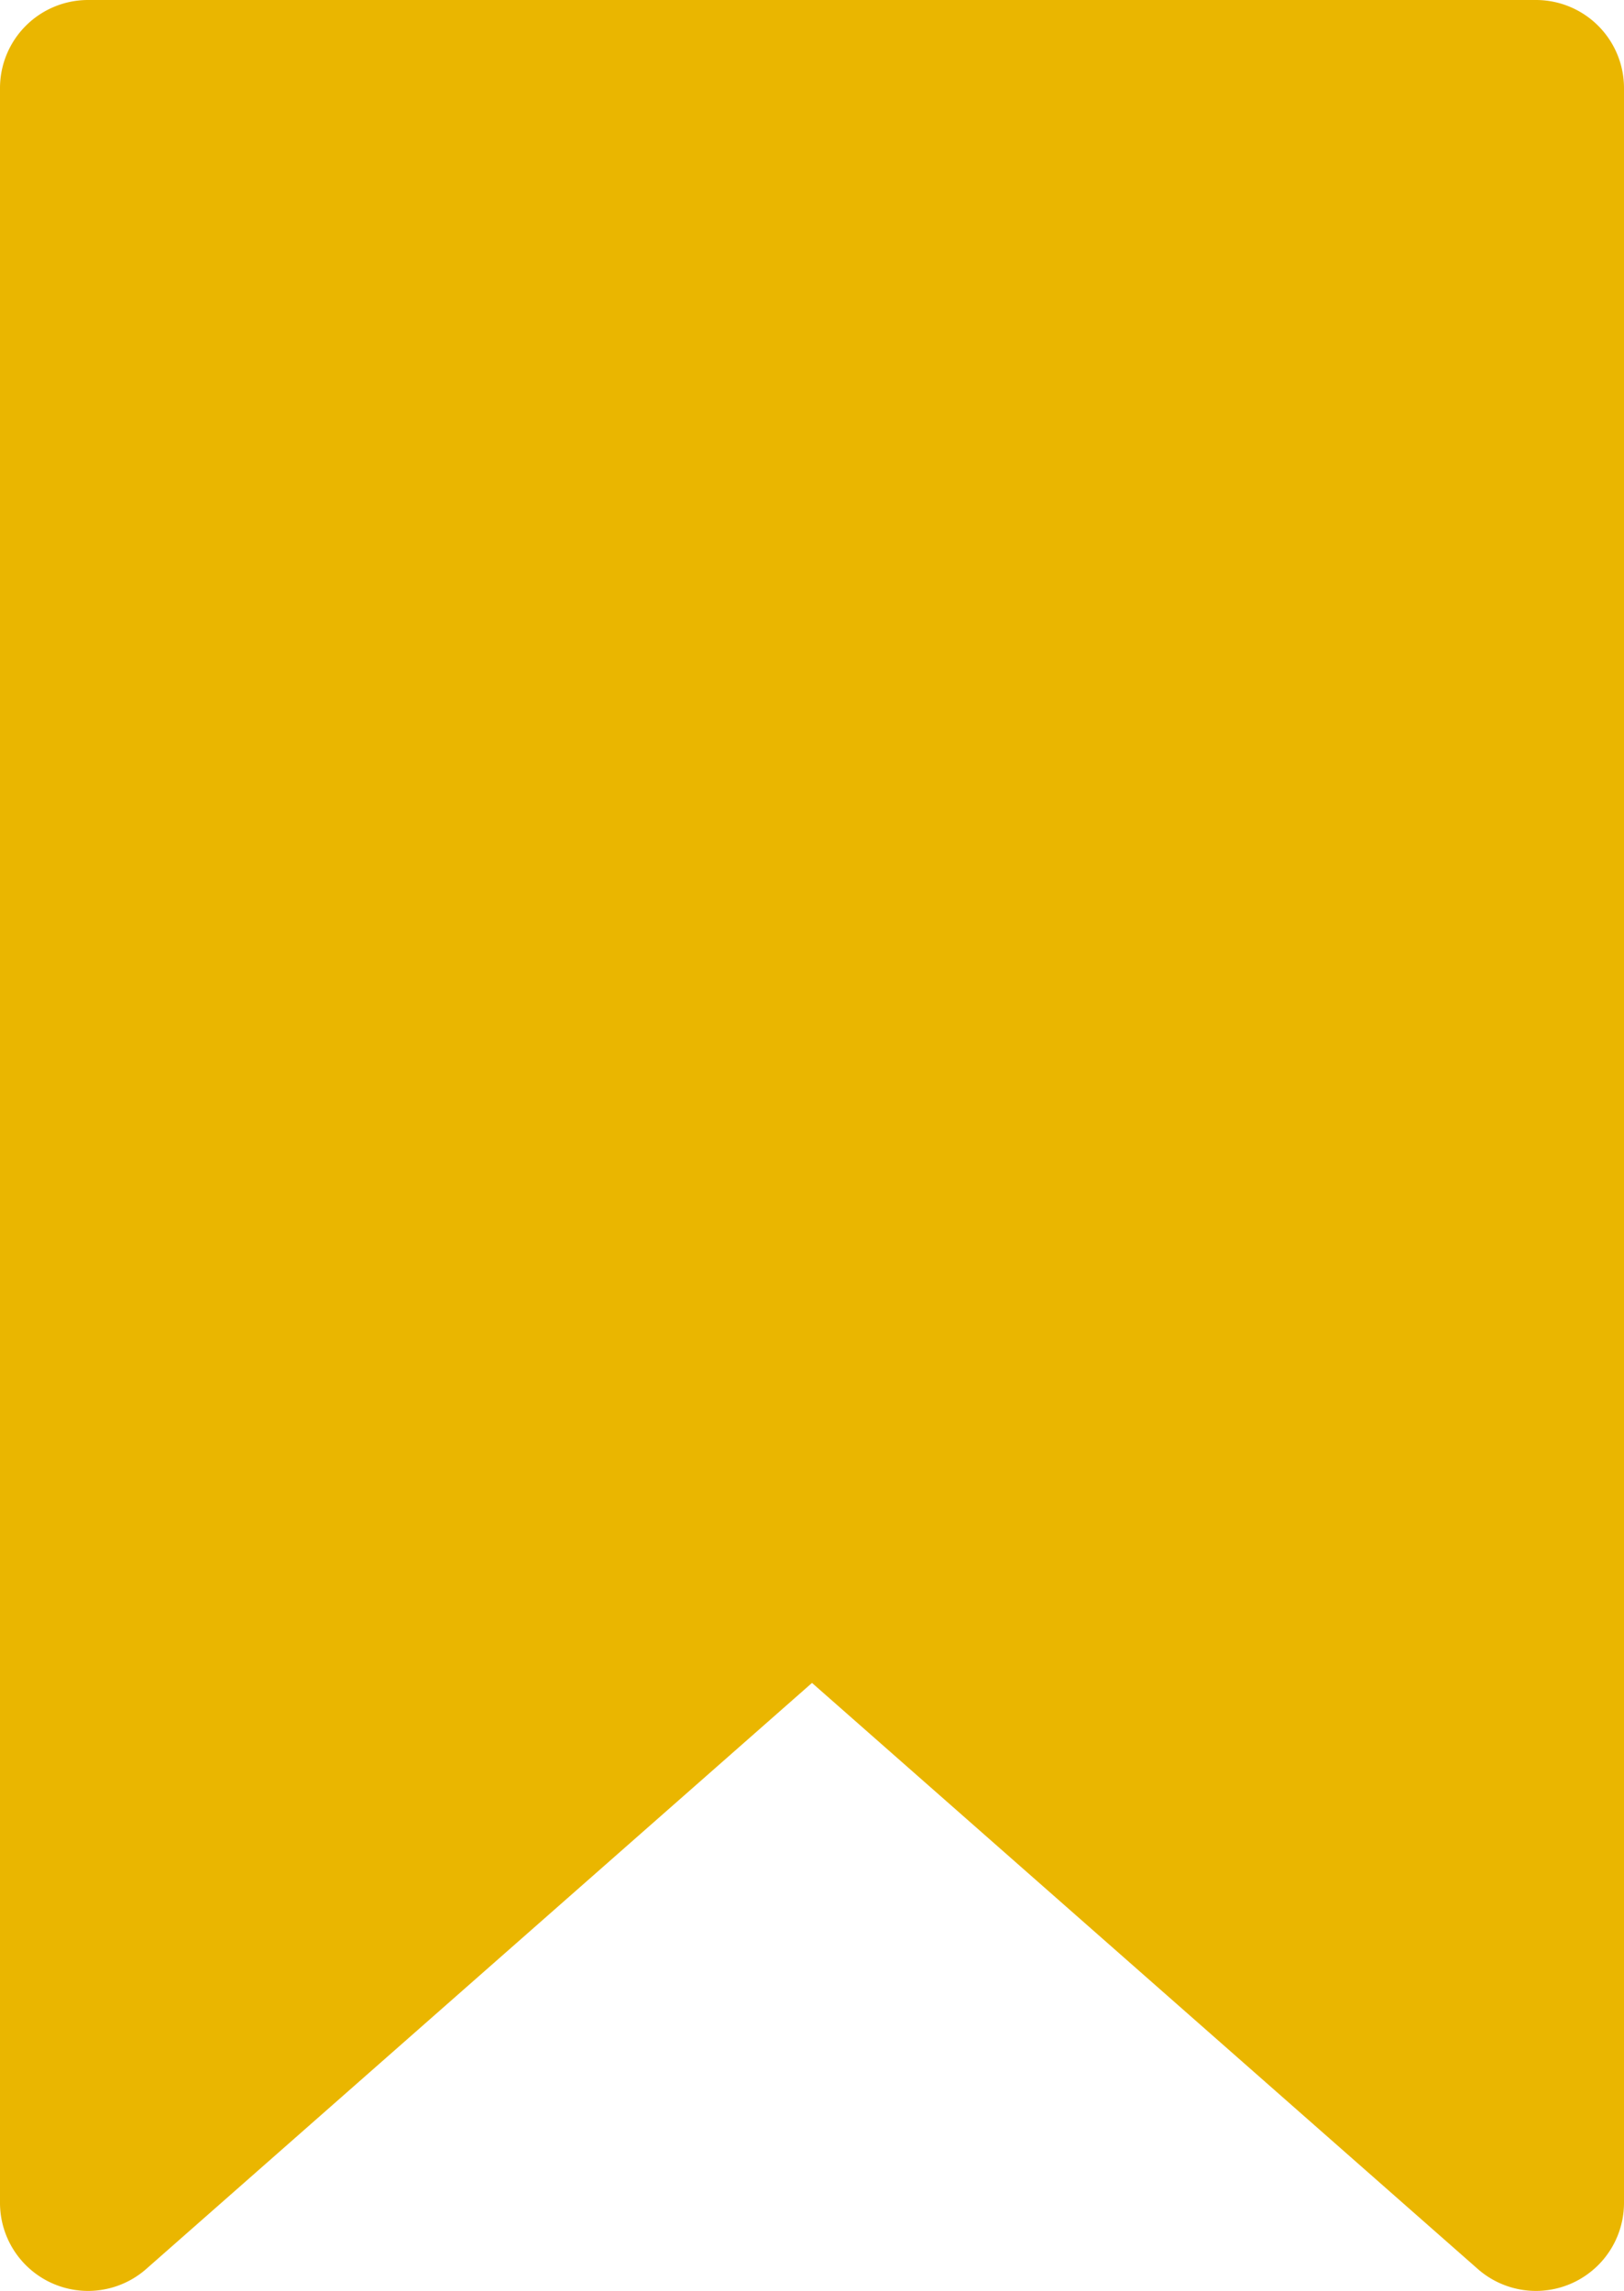 <svg xmlns="http://www.w3.org/2000/svg" viewBox="0 0 1469.05 2071.87" style="fill:rgb(234,182,0);"><defs><style>.a{stroke:rgb(234,182,0);stroke-miterlimit:10;}</style></defs><path d="M2654.5,962.13H1344.77a79.66,79.66,0,0,0-79.66,79.66V2954.34a79.66,79.66,0,0,0,132.29,59.8l602.24-530,602.23,530a79.66,79.66,0,0,0,132.29-59.8V1041.79A79.66,79.66,0,0,0,2654.5,962.13Zm-79.66,1816-522.58-459.88a79.65,79.65,0,0,0-105.25,0l-522.58,459.88V1121.45H2574.84Z" transform="translate(-1265.11 -962.13)"/><rect class="a" x="128.39" y="136.37" width="1213" height="1378"/><rect class="a" x="128.39" y="1375.37" width="257" height="441"/><rect class="a" x="1094.39" y="1301.37" width="260" height="515"/><rect class="a" x="338.39" y="1443.37" width="177" height="177"/><rect class="a" x="948.39" y="1465.37" width="186" height="186"/></svg>